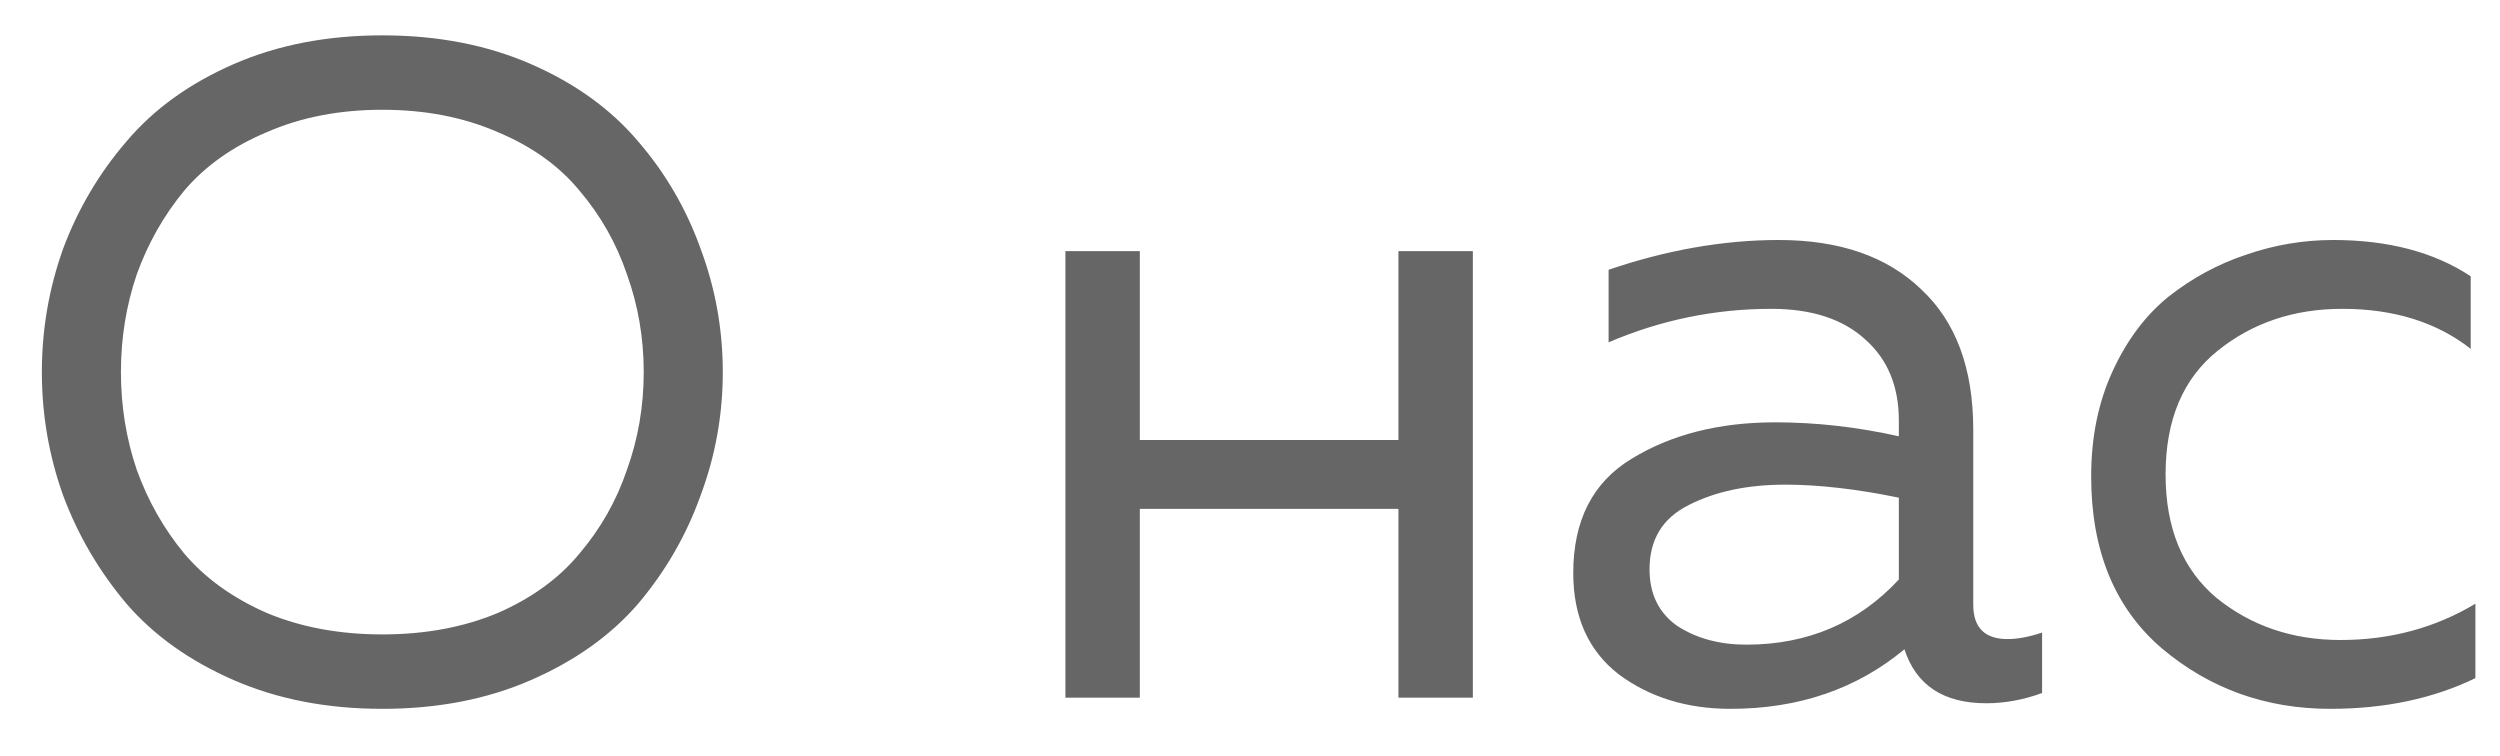 <svg width="43" height="13" viewBox="0 0 43 13" fill="none" xmlns="http://www.w3.org/2000/svg">
<path d="M1.088 8.528C0.843 7.845 0.72 7.136 0.72 6.4C0.72 5.664 0.843 4.955 1.088 4.272C1.344 3.589 1.707 2.976 2.176 2.432C2.645 1.877 3.259 1.435 4.016 1.104C4.773 0.773 5.627 0.608 6.576 0.608C7.525 0.608 8.379 0.773 9.136 1.104C9.893 1.435 10.507 1.877 10.976 2.432C11.445 2.976 11.803 3.589 12.048 4.272C12.304 4.955 12.432 5.664 12.432 6.4C12.432 7.136 12.304 7.845 12.048 8.528C11.803 9.211 11.445 9.829 10.976 10.384C10.507 10.928 9.893 11.365 9.136 11.696C8.379 12.027 7.525 12.192 6.576 12.192C5.627 12.192 4.773 12.027 4.016 11.696C3.259 11.365 2.645 10.928 2.176 10.384C1.707 9.829 1.344 9.211 1.088 8.528ZM10.784 8.08C10.976 7.547 11.072 6.987 11.072 6.4C11.072 5.813 10.976 5.253 10.784 4.72C10.603 4.187 10.331 3.707 9.968 3.28C9.616 2.853 9.147 2.517 8.56 2.272C7.973 2.016 7.312 1.888 6.576 1.888C5.84 1.888 5.179 2.016 4.592 2.272C4.005 2.517 3.531 2.853 3.168 3.28C2.816 3.707 2.544 4.187 2.352 4.72C2.171 5.253 2.08 5.813 2.08 6.4C2.08 6.987 2.171 7.547 2.352 8.08C2.544 8.613 2.816 9.093 3.168 9.52C3.531 9.947 4.005 10.288 4.592 10.544C5.179 10.789 5.84 10.912 6.576 10.912C7.312 10.912 7.973 10.789 8.56 10.544C9.147 10.288 9.616 9.947 9.968 9.52C10.331 9.093 10.603 8.613 10.784 8.08ZM19.605 12H18.325V4.32H19.605V7.568H24.053V4.32H25.333V12H24.053V8.752H19.605V12ZM33.94 10.4C33.94 10.795 34.137 10.992 34.532 10.992C34.702 10.992 34.9 10.955 35.124 10.88V11.92C34.804 12.037 34.484 12.096 34.164 12.096C33.428 12.096 32.958 11.787 32.756 11.168C31.934 11.851 30.937 12.192 29.764 12.192C29.017 12.192 28.377 11.995 27.844 11.6C27.321 11.195 27.06 10.613 27.06 9.856C27.06 8.949 27.396 8.293 28.068 7.888C28.75 7.472 29.572 7.264 30.532 7.264C31.236 7.264 31.945 7.344 32.66 7.504V7.232C32.66 6.645 32.468 6.181 32.084 5.84C31.7 5.488 31.161 5.312 30.468 5.312C29.497 5.312 28.564 5.504 27.668 5.888V4.64C28.67 4.299 29.646 4.128 30.596 4.128C31.641 4.128 32.457 4.411 33.044 4.976C33.641 5.531 33.94 6.336 33.94 7.392V10.4ZM28.372 9.792C28.372 10.219 28.532 10.544 28.852 10.768C29.182 10.981 29.577 11.088 30.036 11.088C31.092 11.088 31.966 10.715 32.66 9.968V8.56C31.934 8.411 31.284 8.336 30.708 8.336C30.057 8.336 29.502 8.453 29.044 8.688C28.596 8.912 28.372 9.28 28.372 9.792ZM35.968 8.192C35.968 7.52 36.091 6.917 36.337 6.384C36.582 5.851 36.902 5.424 37.297 5.104C37.702 4.784 38.145 4.544 38.624 4.384C39.115 4.213 39.617 4.128 40.129 4.128C41.078 4.128 41.867 4.336 42.496 4.752V6C41.91 5.541 41.174 5.312 40.288 5.312C39.456 5.312 38.742 5.552 38.145 6.032C37.547 6.512 37.248 7.221 37.248 8.16C37.248 9.088 37.542 9.797 38.129 10.288C38.726 10.768 39.435 11.008 40.257 11.008C41.11 11.008 41.883 10.8 42.577 10.384V11.664C41.851 12.016 41.019 12.192 40.081 12.192C38.971 12.192 38.006 11.845 37.184 11.152C36.374 10.459 35.968 9.472 35.968 8.192Z" fill="#666666"/>
</svg>
